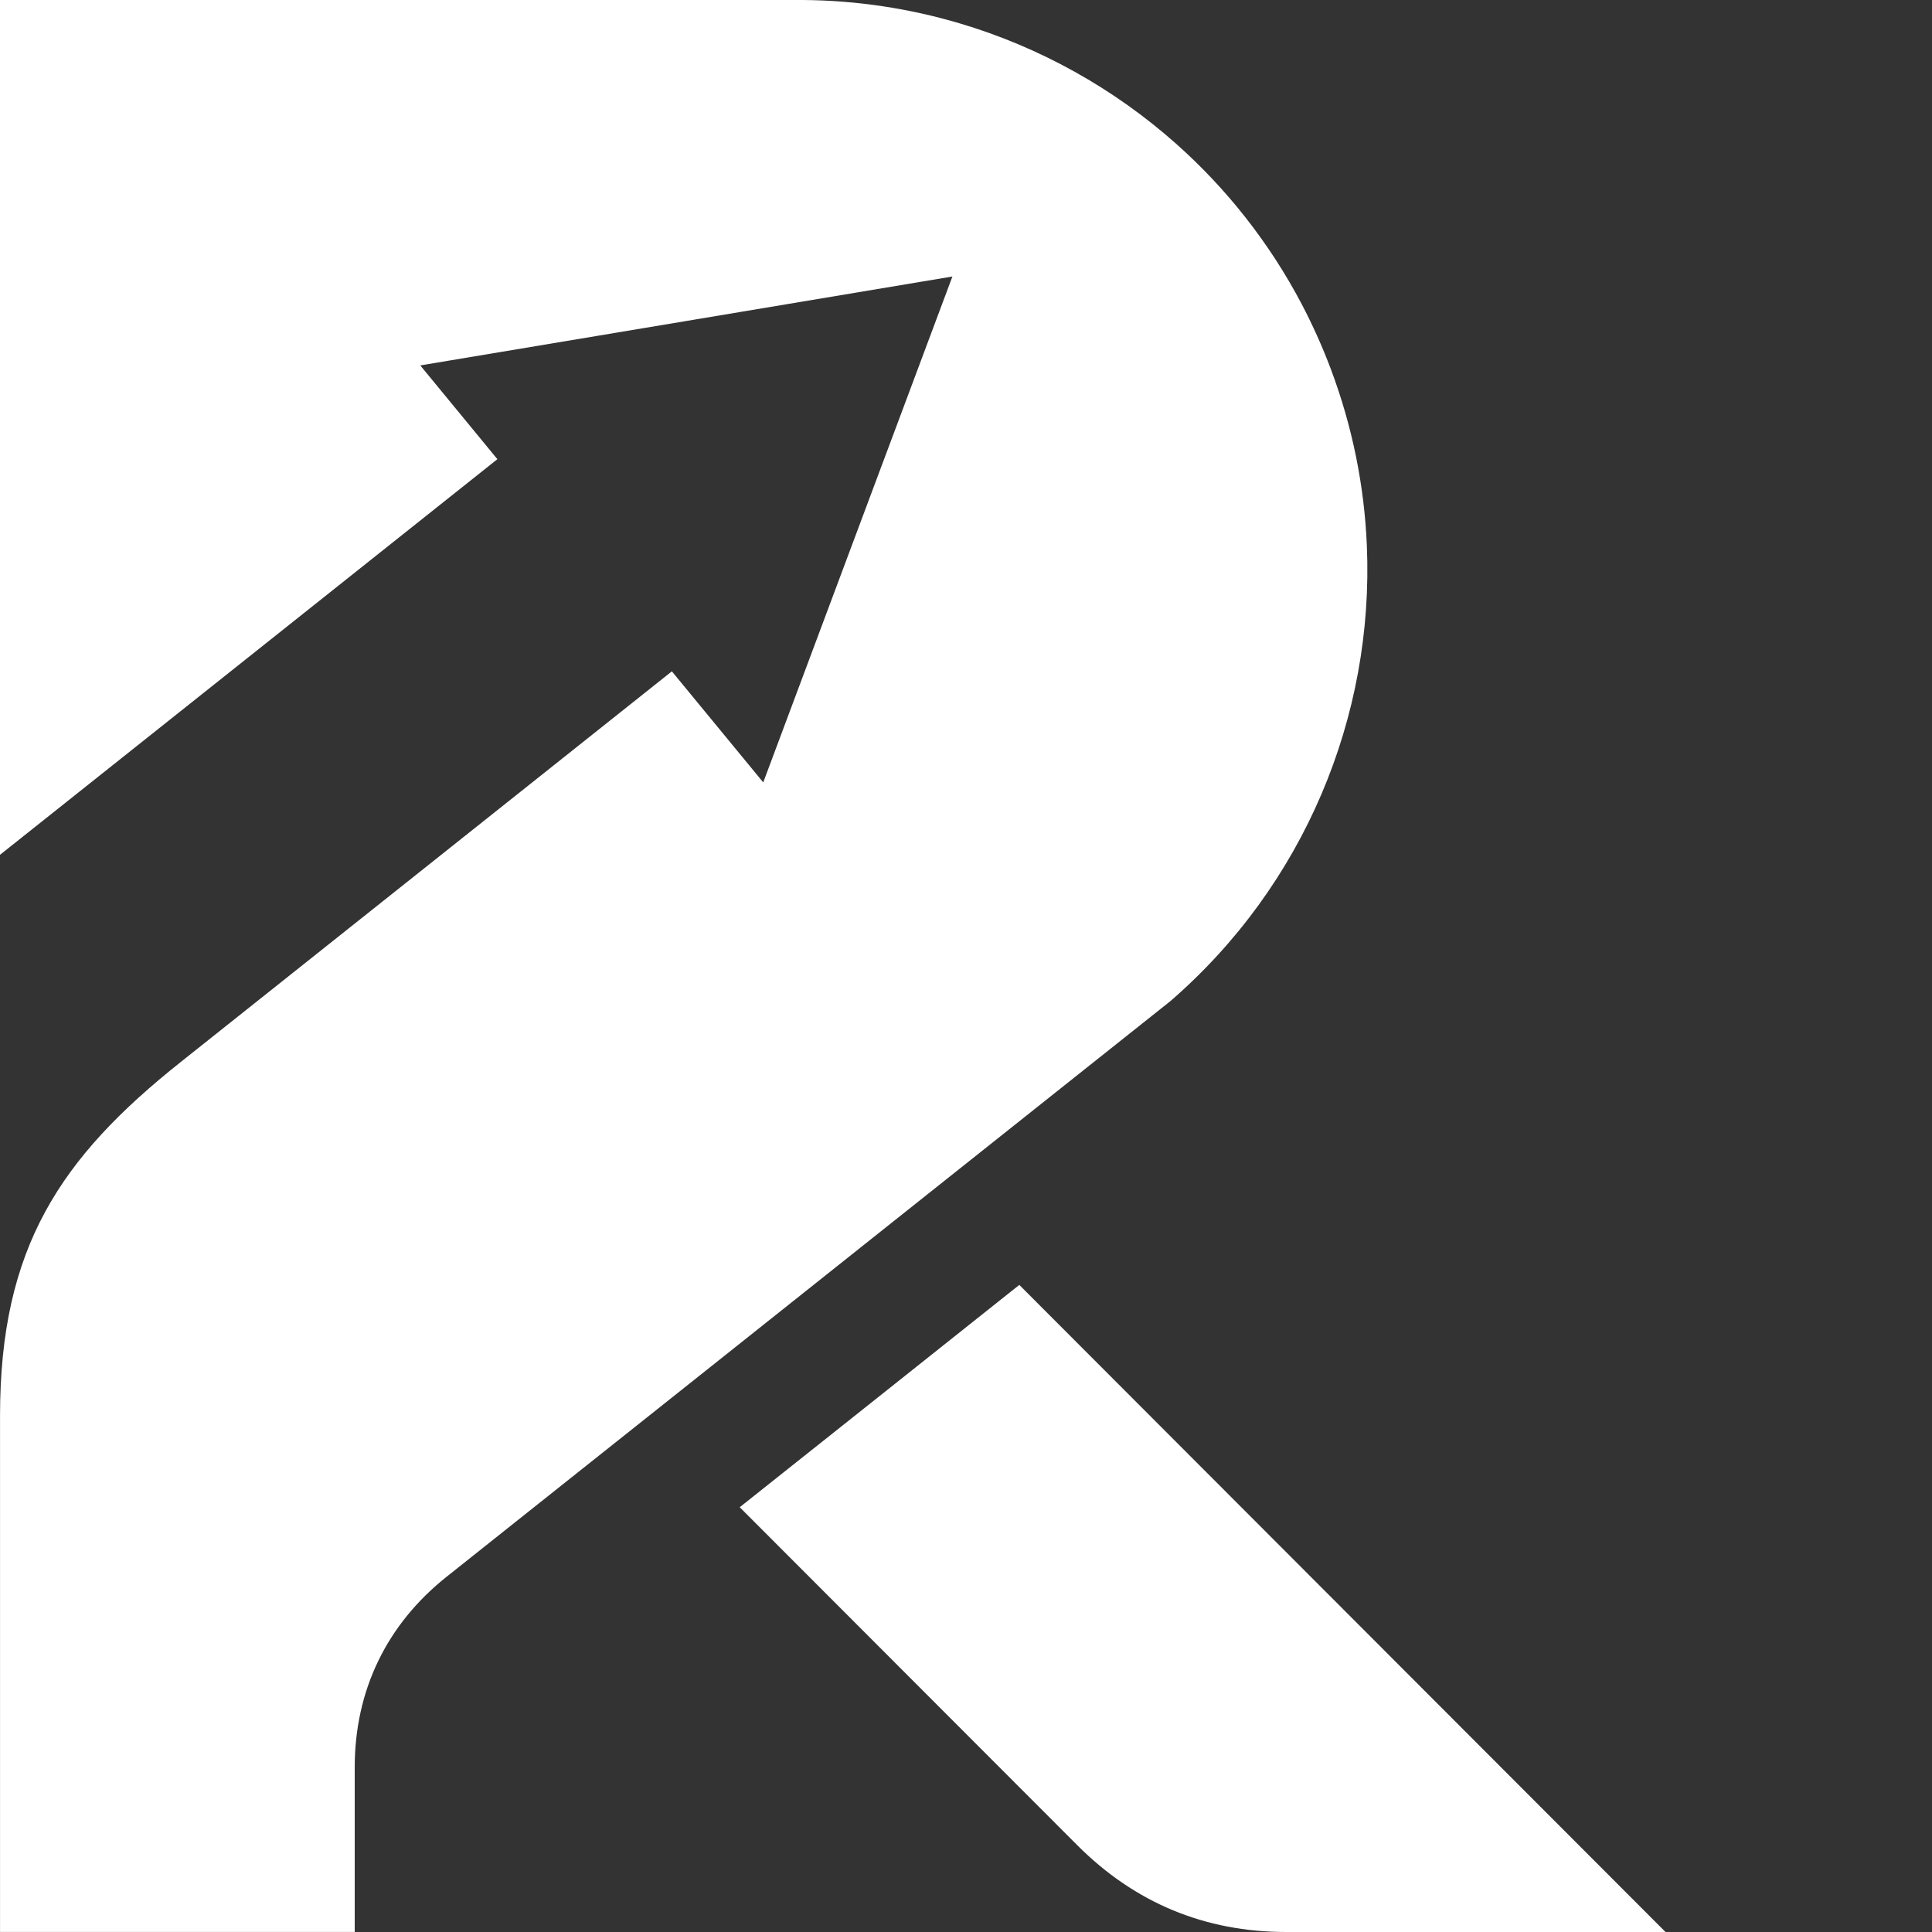 <svg width="58" height="58" viewBox="0 0 58 58" fill="none" xmlns="http://www.w3.org/2000/svg">
<rect x="0" y="0" width="58" height="58" fill="#333333" stroke="none"/>
<path fill-rule="evenodd" clip-rule="evenodd" d="M28.796 0.697C27.298 0.254 25.724 0.013 24.111 0H0V25.662L14.932 13.785L12.617 10.97L20.605 9.636L28.592 8.301L25.752 15.895L22.913 23.488L20.17 20.154L5.431 31.878C1.811 34.756 0.001 37.453 0.001 42.497C0.001 47.562 0.001 51.481 0.001 57.999H4.383H9.292H10.649V53.055C10.649 50.753 11.604 48.771 13.404 47.338L15.843 45.398L21.297 41.061L26.751 36.722L35.133 30.057C39.155 26.576 41.252 21.506 41.034 16.38C40.959 14.595 40.602 12.805 39.949 11.071C39.696 10.399 39.403 9.75 39.076 9.126C38.107 7.287 36.827 5.667 35.316 4.323C33.444 2.658 31.219 1.413 28.796 0.697Z" fill="white"/>
<path fill-rule="evenodd" clip-rule="evenodd" d="M22.207 45.248L32.343 55.397C34.071 57.127 36.174 58 38.618 58H41.905H50L30.6 38.574L25.146 42.912L22.207 45.248Z" fill="white"/>
</svg>
